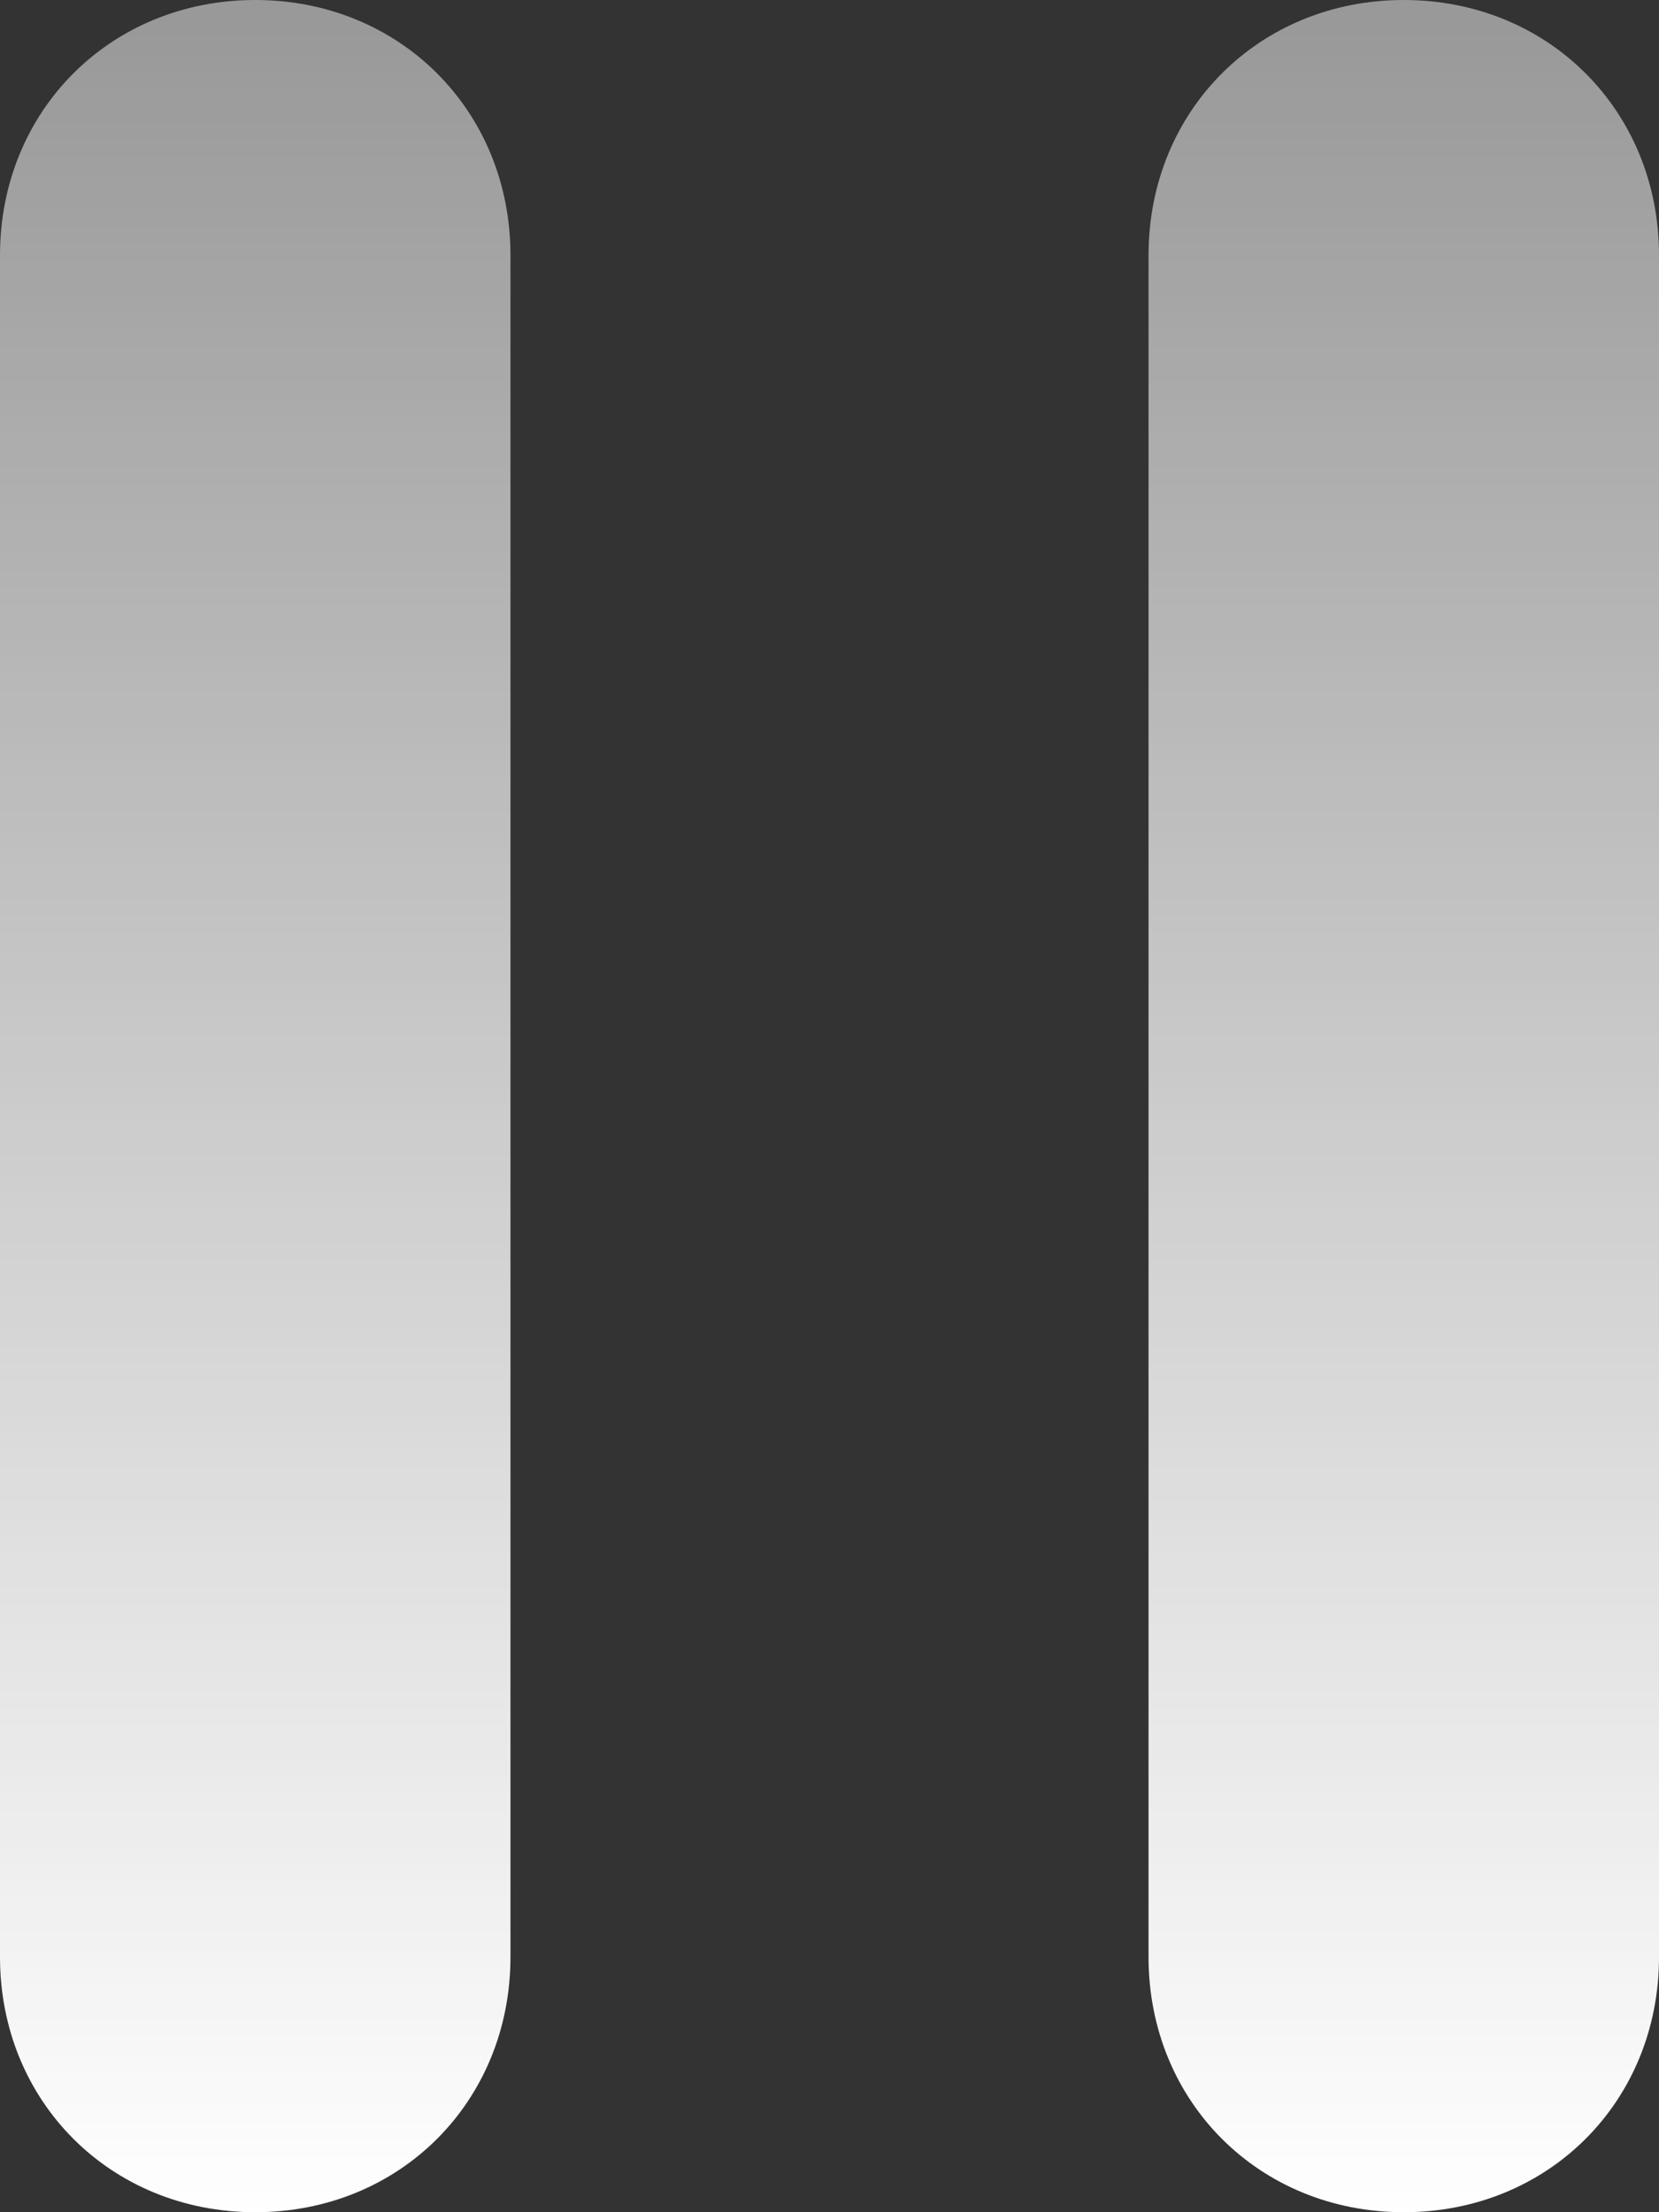<?xml version="1.0" encoding="utf-8"?>
<!-- Generator: Adobe Illustrator 24.0.2, SVG Export Plug-In . SVG Version: 6.00 Build 0)  -->
<svg version="1.1" id="图层_1" xmlns="http://www.w3.org/2000/svg" xmlns:xlink="http://www.w3.org/1999/xlink" x="0px" y="0px"
	 viewBox="0 0 19.5 26" style="enable-background:new 0 0 19.5 26;" xml:space="preserve">
<rect x="0" y="0" width="19.5" height="26" fill="#333333" stroke="none"/>
<style type="text/css">
	.st0{clip-path:url(#SVGID_2_);}
	.st1{fill:url(#SVGID_3_);}
	.st2{fill:url(#SVGID_4_);}
</style>
<g>
	<defs>
		<rect id="SVGID_1_" width="19.5" height="26"/>
	</defs>
	<clipPath id="SVGID_2_">
		<use xlink:href="#SVGID_1_"  style="overflow:visible;"/>
	</clipPath>
	<g class="st0">
		
			<linearGradient id="SVGID_3_" gradientUnits="userSpaceOnUse" x1="3" y1="25.659" x2="3" y2="-0.162" gradientTransform="matrix(1 0 0 -1 0 25.89)">
			<stop  offset="0" style="stop-color:#FFFFFF;stop-opacity:0.5"/>
			<stop  offset="1" style="stop-color:#FFFFFF"/>
		</linearGradient>
		<path class="st1" d="M3,26c-1.7,0-3-1.3-3-3V3c0-1.7,1.3-3,3-3s3,1.3,3,3v20C6,24.7,4.7,26,3,26z"/>
		
			<linearGradient id="SVGID_4_" gradientUnits="userSpaceOnUse" x1="16.5" y1="25.659" x2="16.5" y2="-0.162" gradientTransform="matrix(1 0 0 -1 0 25.89)">
			<stop  offset="0" style="stop-color:#FFFFFF;stop-opacity:0.5"/>
			<stop  offset="1" style="stop-color:#FFFFFF"/>
		</linearGradient>
		<path class="st2" d="M16.5,26c-1.7,0-3-1.3-3-3V3c0-1.7,1.3-3,3-3s3,1.3,3,3v20C19.5,24.7,18.2,26,16.5,26z"/>
	</g>
</g>
</svg>
